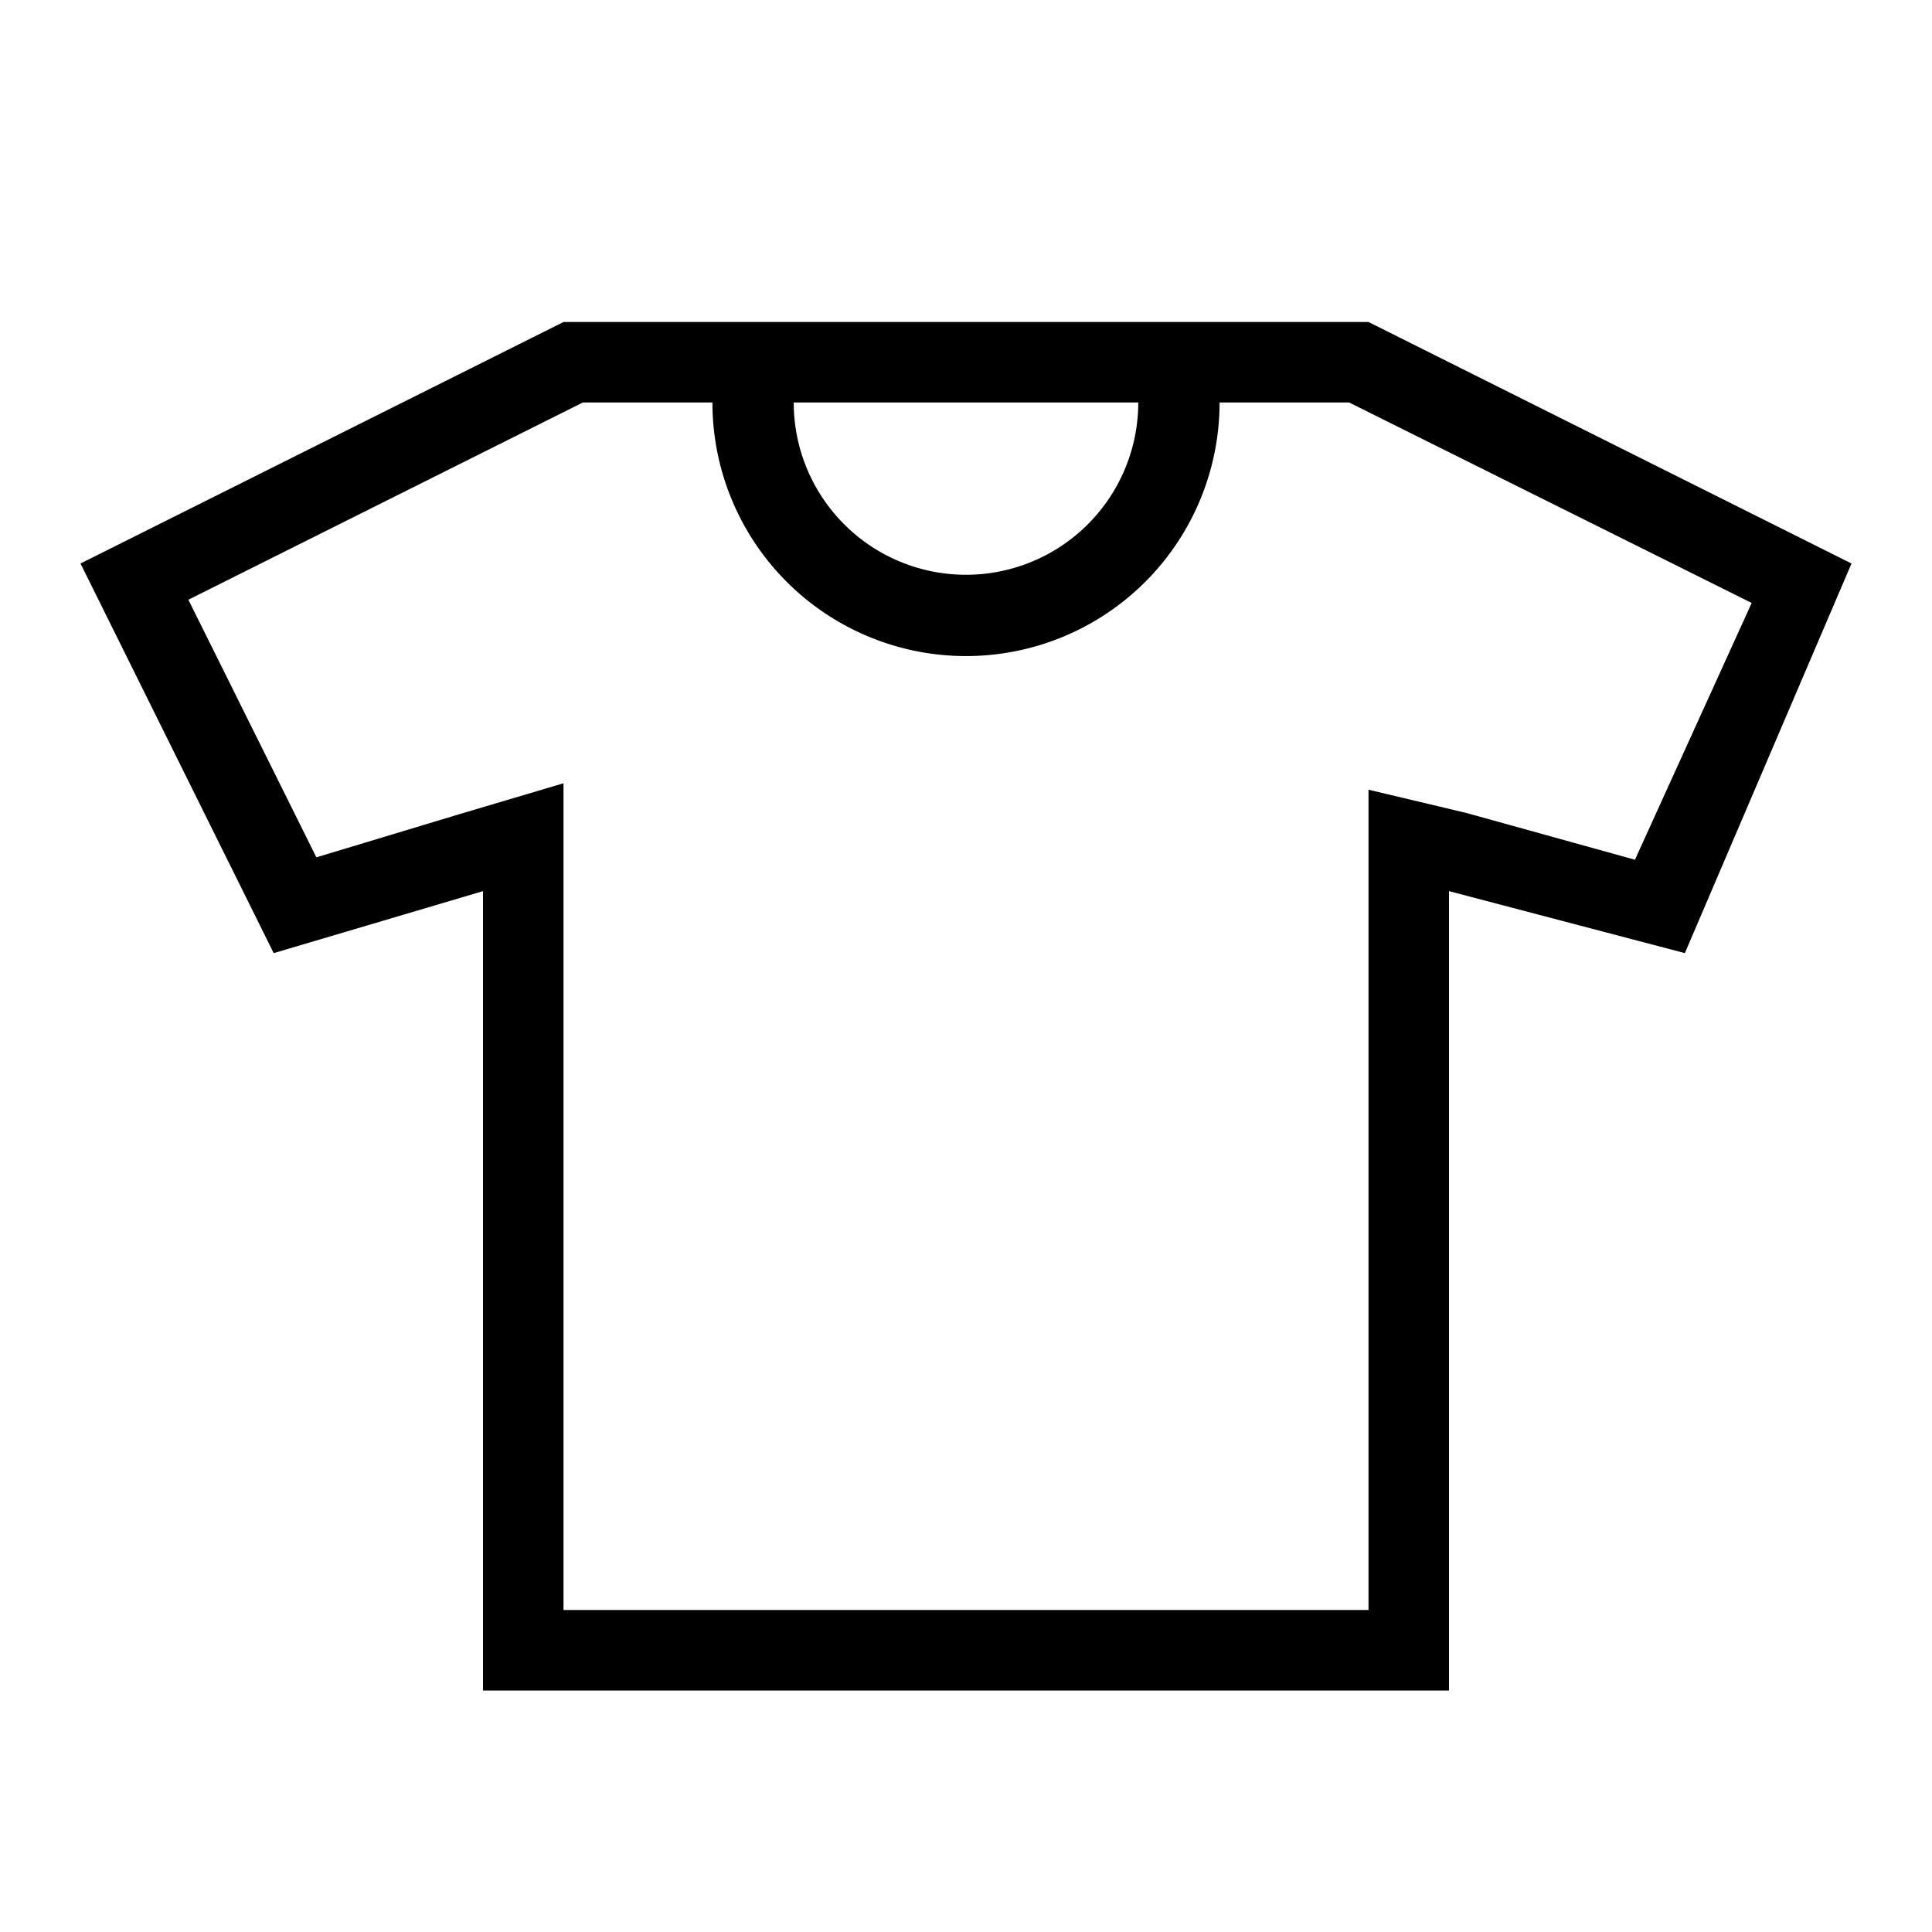 <svg id="Layer_1" data-name="Layer 1" xmlns="http://www.w3.org/2000/svg" viewBox="0 0 24 24"><title>iconoteka_t_shirt_round_neck__clothing_r_s</title><path d="M17,4H7L1,7l2.4,4.84L6,11.07V21H18V11.07l2.93.77L23,7ZM14.14,5A2.14,2.14,0,0,1,9.86,5Zm6.17,5.68-2.09-.58L17,9.81V20H7V9.73l-1.28.38-1.79.54L2.34,7.45,7.24,5H8.85a3.15,3.15,0,0,0,6.3,0h1.61l5,2.49Z"/></svg>